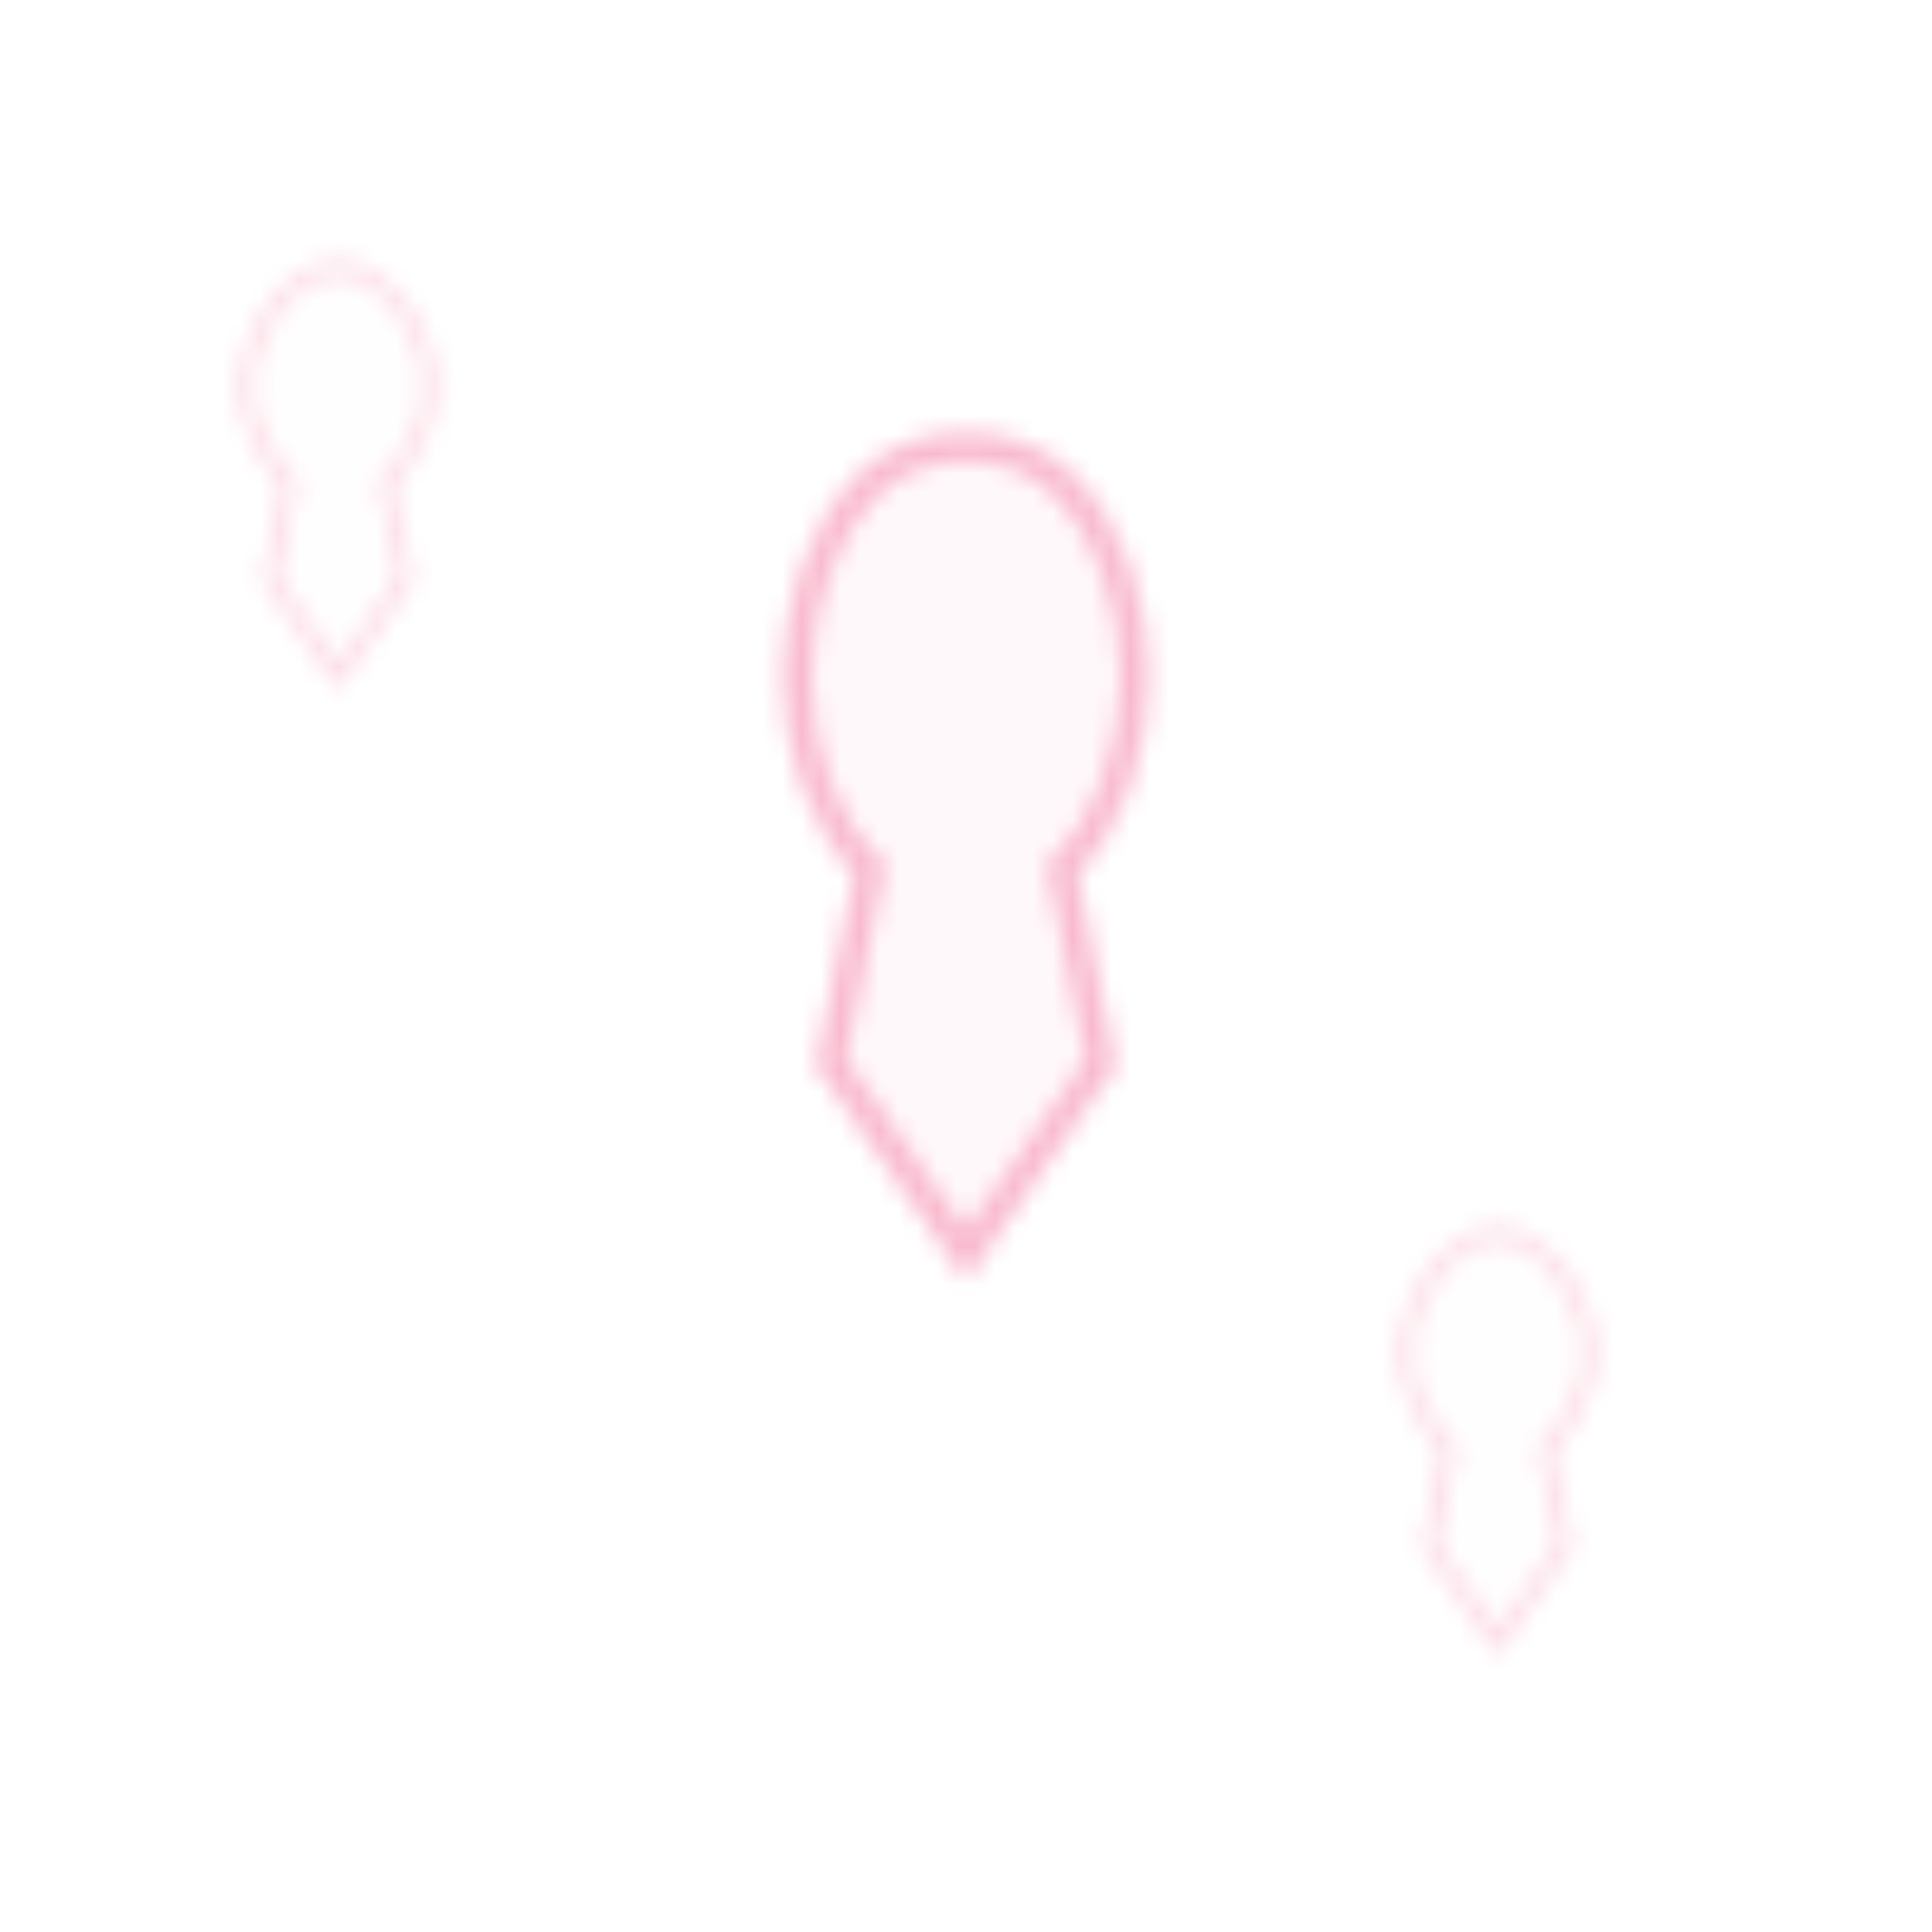 <?xml version="1.0" encoding="UTF-8"?>
<svg width="100" height="100" viewBox="0 0 100 100" xmlns="http://www.w3.org/2000/svg">
  <defs>
    <pattern id="ribbon-pattern" patternUnits="userSpaceOnUse" width="100" height="100">
      <!-- 中心标准红丝带图案 -->
      <path d="M45,25 C40,30 40,40 45,45 L43,55 L50,65 L57,55 L55,45 C60,40 60,30 55,25 C52.5,22.5 47.5,22.5 45,25 Z" 
            fill="#e91e63" fill-opacity="0.1" stroke="#e91e63" stroke-width="1.5" opacity="0.3"/>
      
      <!-- 左上角小红丝带 -->
      <path d="M15,15 C12,18 12,22 15,25 L14,30 L17.5,35 L21,30 L20,25 C23,22 23,18 20,15 C18.5,13.5 16.5,13.5 15,15 Z" 
            fill="#e91e63" fill-opacity="0.05" stroke="#e91e63" stroke-width="0.8" opacity="0.15"/>
      
      <!-- 右下角小红丝带 -->
      <path d="M75,65 C72,68 72,72 75,75 L74,80 L77.5,85 L81,80 L80,75 C83,72 83,68 80,65 C78.5,63.5 76.5,63.5 75,65 Z" 
            fill="#e91e63" fill-opacity="0.05" stroke="#e91e63" stroke-width="0.8" opacity="0.15"/>
    </pattern>
  </defs>
  <rect width="100%" height="100%" fill="url(#ribbon-pattern)" />
</svg> 